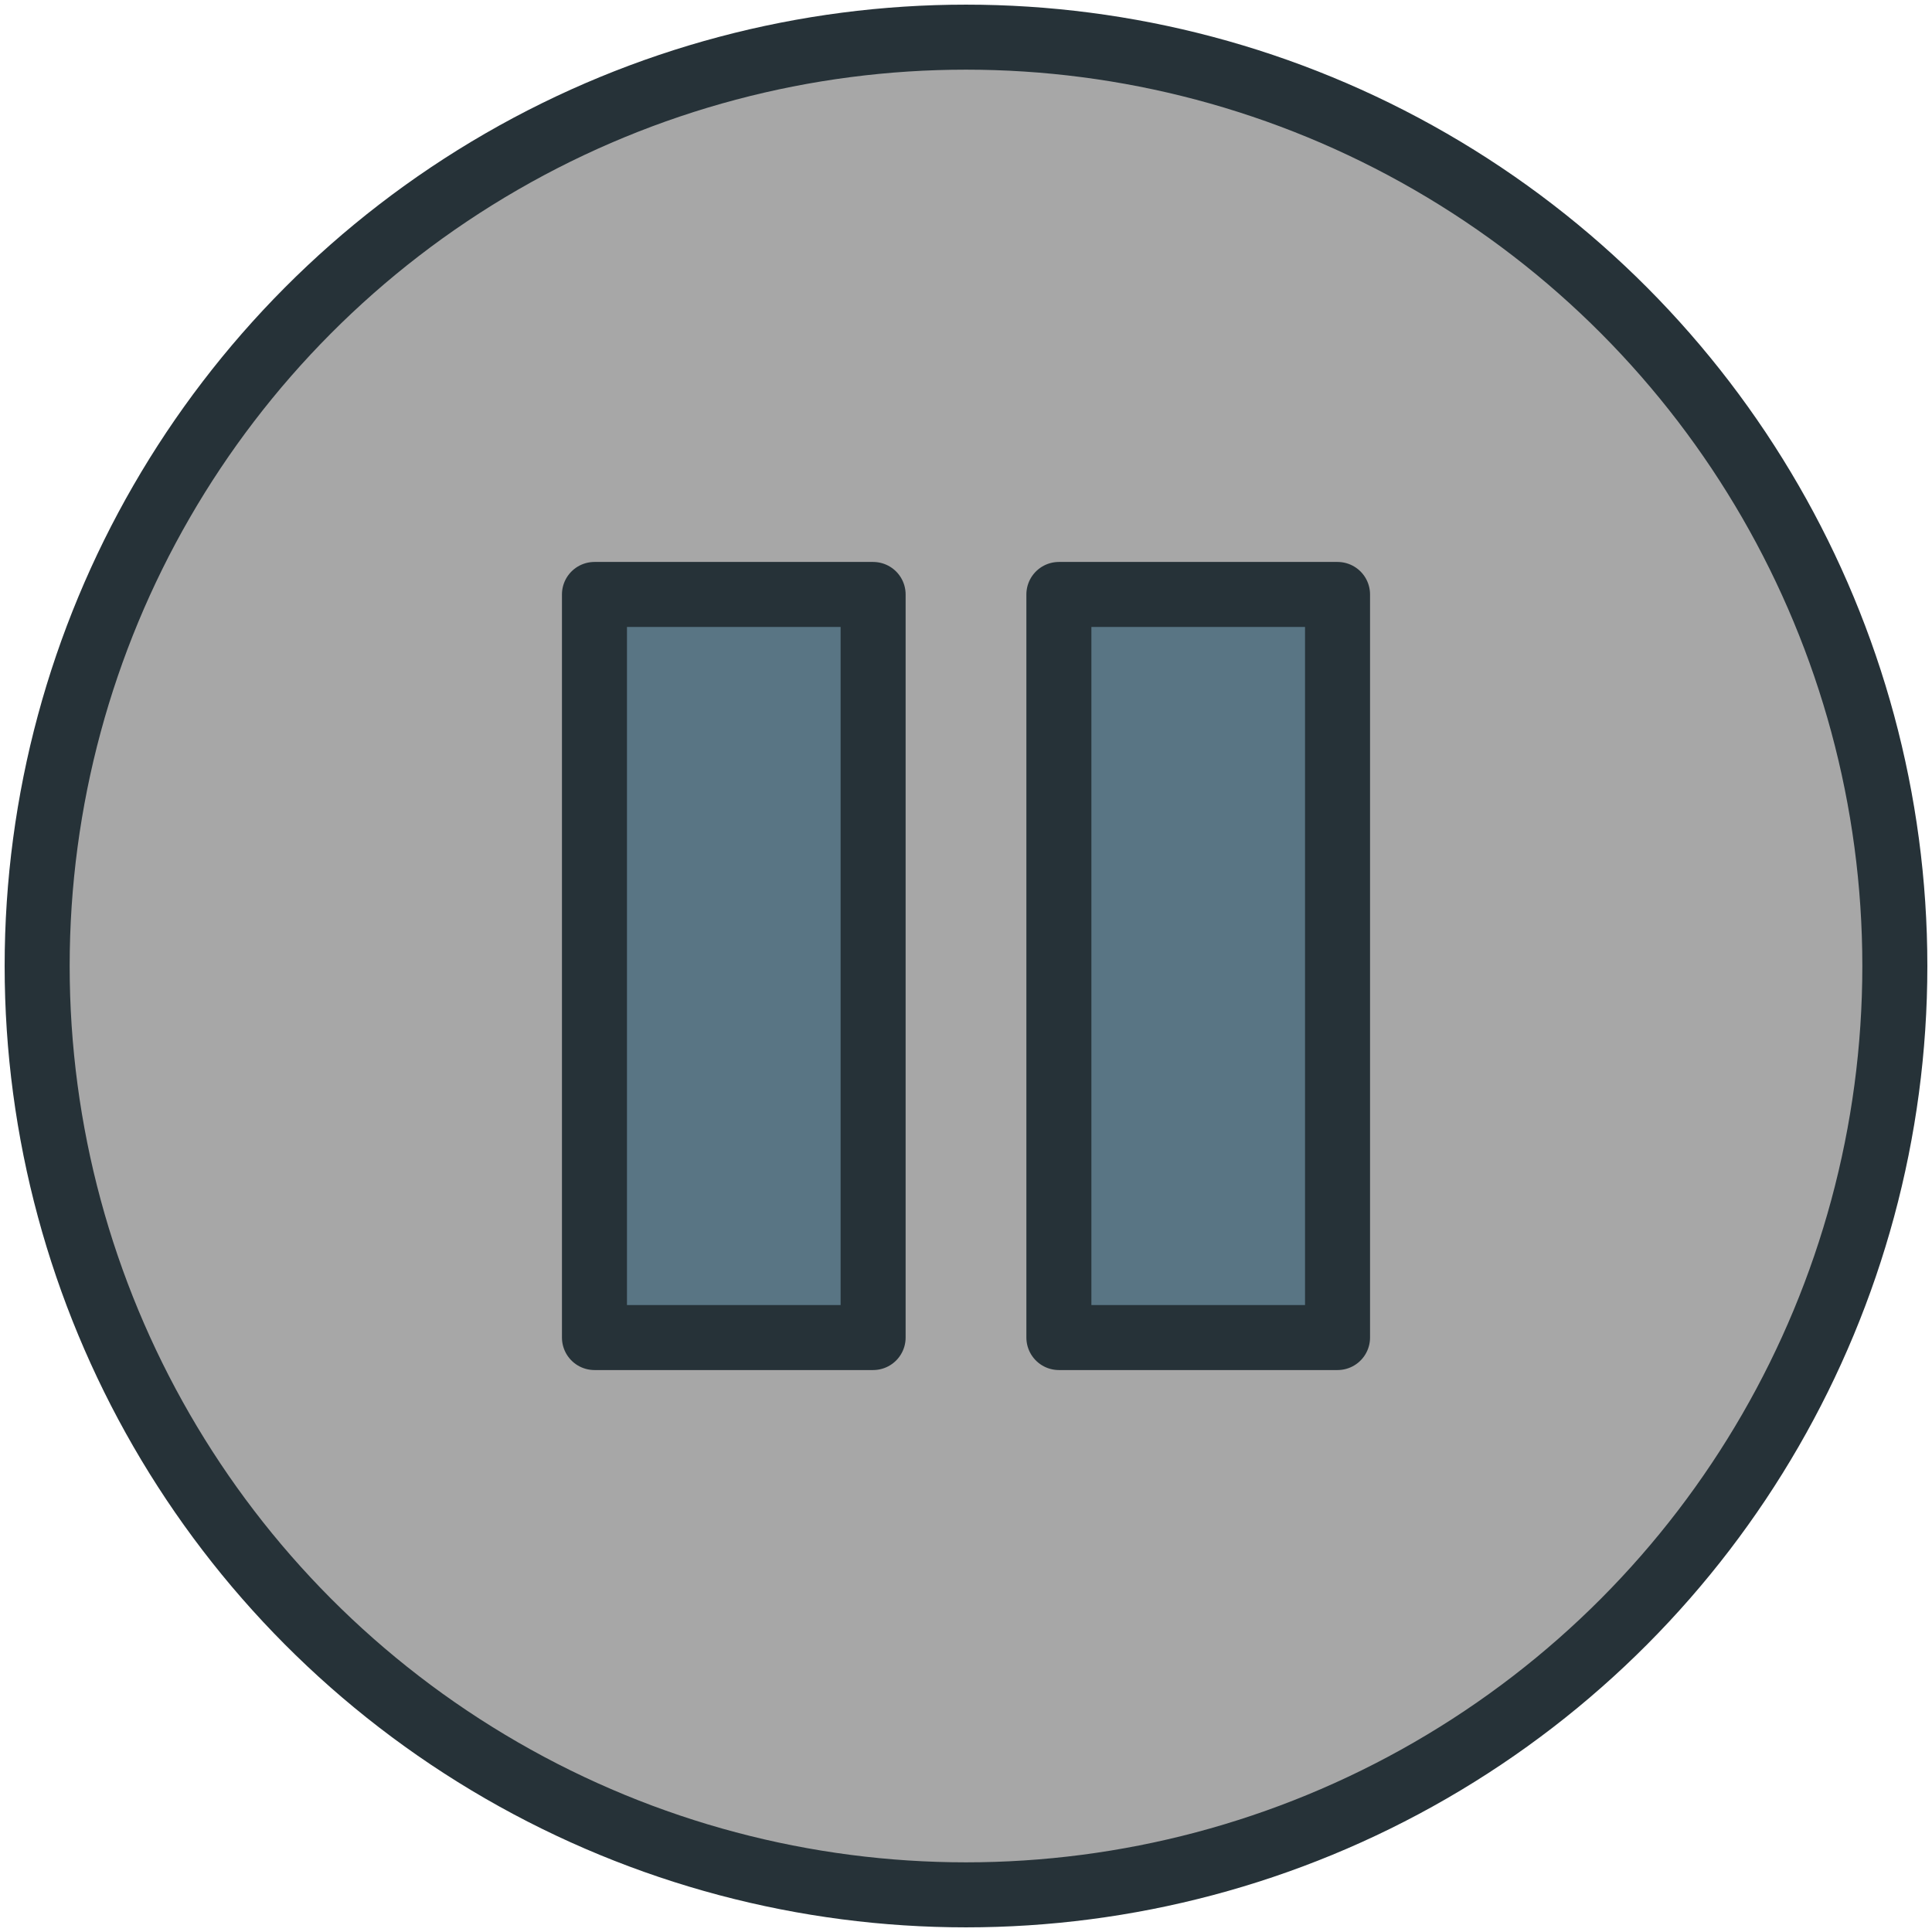 <?xml version="1.0" encoding="UTF-8" standalone="no"?>
<svg
   xmlns:dc="http://purl.org/dc/elements/1.1/"
   xmlns:cc="http://creativecommons.org/ns#"
   xmlns:rdf="http://www.w3.org/1999/02/22-rdf-syntax-ns#"
   xmlns:svg="http://www.w3.org/2000/svg"
   xmlns="http://www.w3.org/2000/svg"
   xmlns:sodipodi="http://sodipodi.sourceforge.net/DTD/sodipodi-0.dtd"
   xmlns:inkscape="http://www.inkscape.org/namespaces/inkscape"
   width="800px"
   height="800px"
   viewBox="0 0 104 104"
   version="1.1"
   id="svg1843"
   sodipodi:docname="pause-pushed.svg"
   inkscape:version="1.0.2 (e86c870879, 2021-01-15)">
  <sodipodi:namedview
     pagecolor="#ffffff"
     bordercolor="#666666"
     borderopacity="1"
     objecttolerance="10"
     gridtolerance="10"
     guidetolerance="10"
     inkscape:pageopacity="0"
     inkscape:pageshadow="2"
     inkscape:window-width="1366"
     inkscape:window-height="720"
     id="namedview1845"
     showgrid="false"
     inkscape:zoom="1.09375"
     inkscape:cx="400"
     inkscape:cy="400"
     inkscape:window-x="0"
     inkscape:window-y="0"
     inkscape:window-maximized="1"
     inkscape:current-layer="svg1843"
     inkscape:document-rotation="0" />
  <!-- Uploaded to: SVG Repo, www.svgrepo.com, Generator: SVG Repo Mixer Tools -->
  <title
     id="title1832">46-multimeda-pause</title>
  <desc
     id="desc1834">Created with Sketch.</desc>
  <defs
     id="defs1836" />
  <circle
     id="button_bg"
     fill="#ffffff"
     cx="52"
     cy="52"
     r="50"
     style="fill-rule:evenodd;stroke:#263238;stroke-width:3.5;stroke-linecap:round;stroke-linejoin:round;fill:#a7a7a7;fill-opacity:1" />
  <path
     d="M 32,32 H 47 V 72 H 32 Z m 25,0 H 72 V 72 H 57 Z"
     id="Layer-2"
     fill="#597584"
     style="fill-rule:evenodd;stroke:#263238;stroke-width:3.5;stroke-linecap:round;stroke-linejoin:round" />
</svg>
